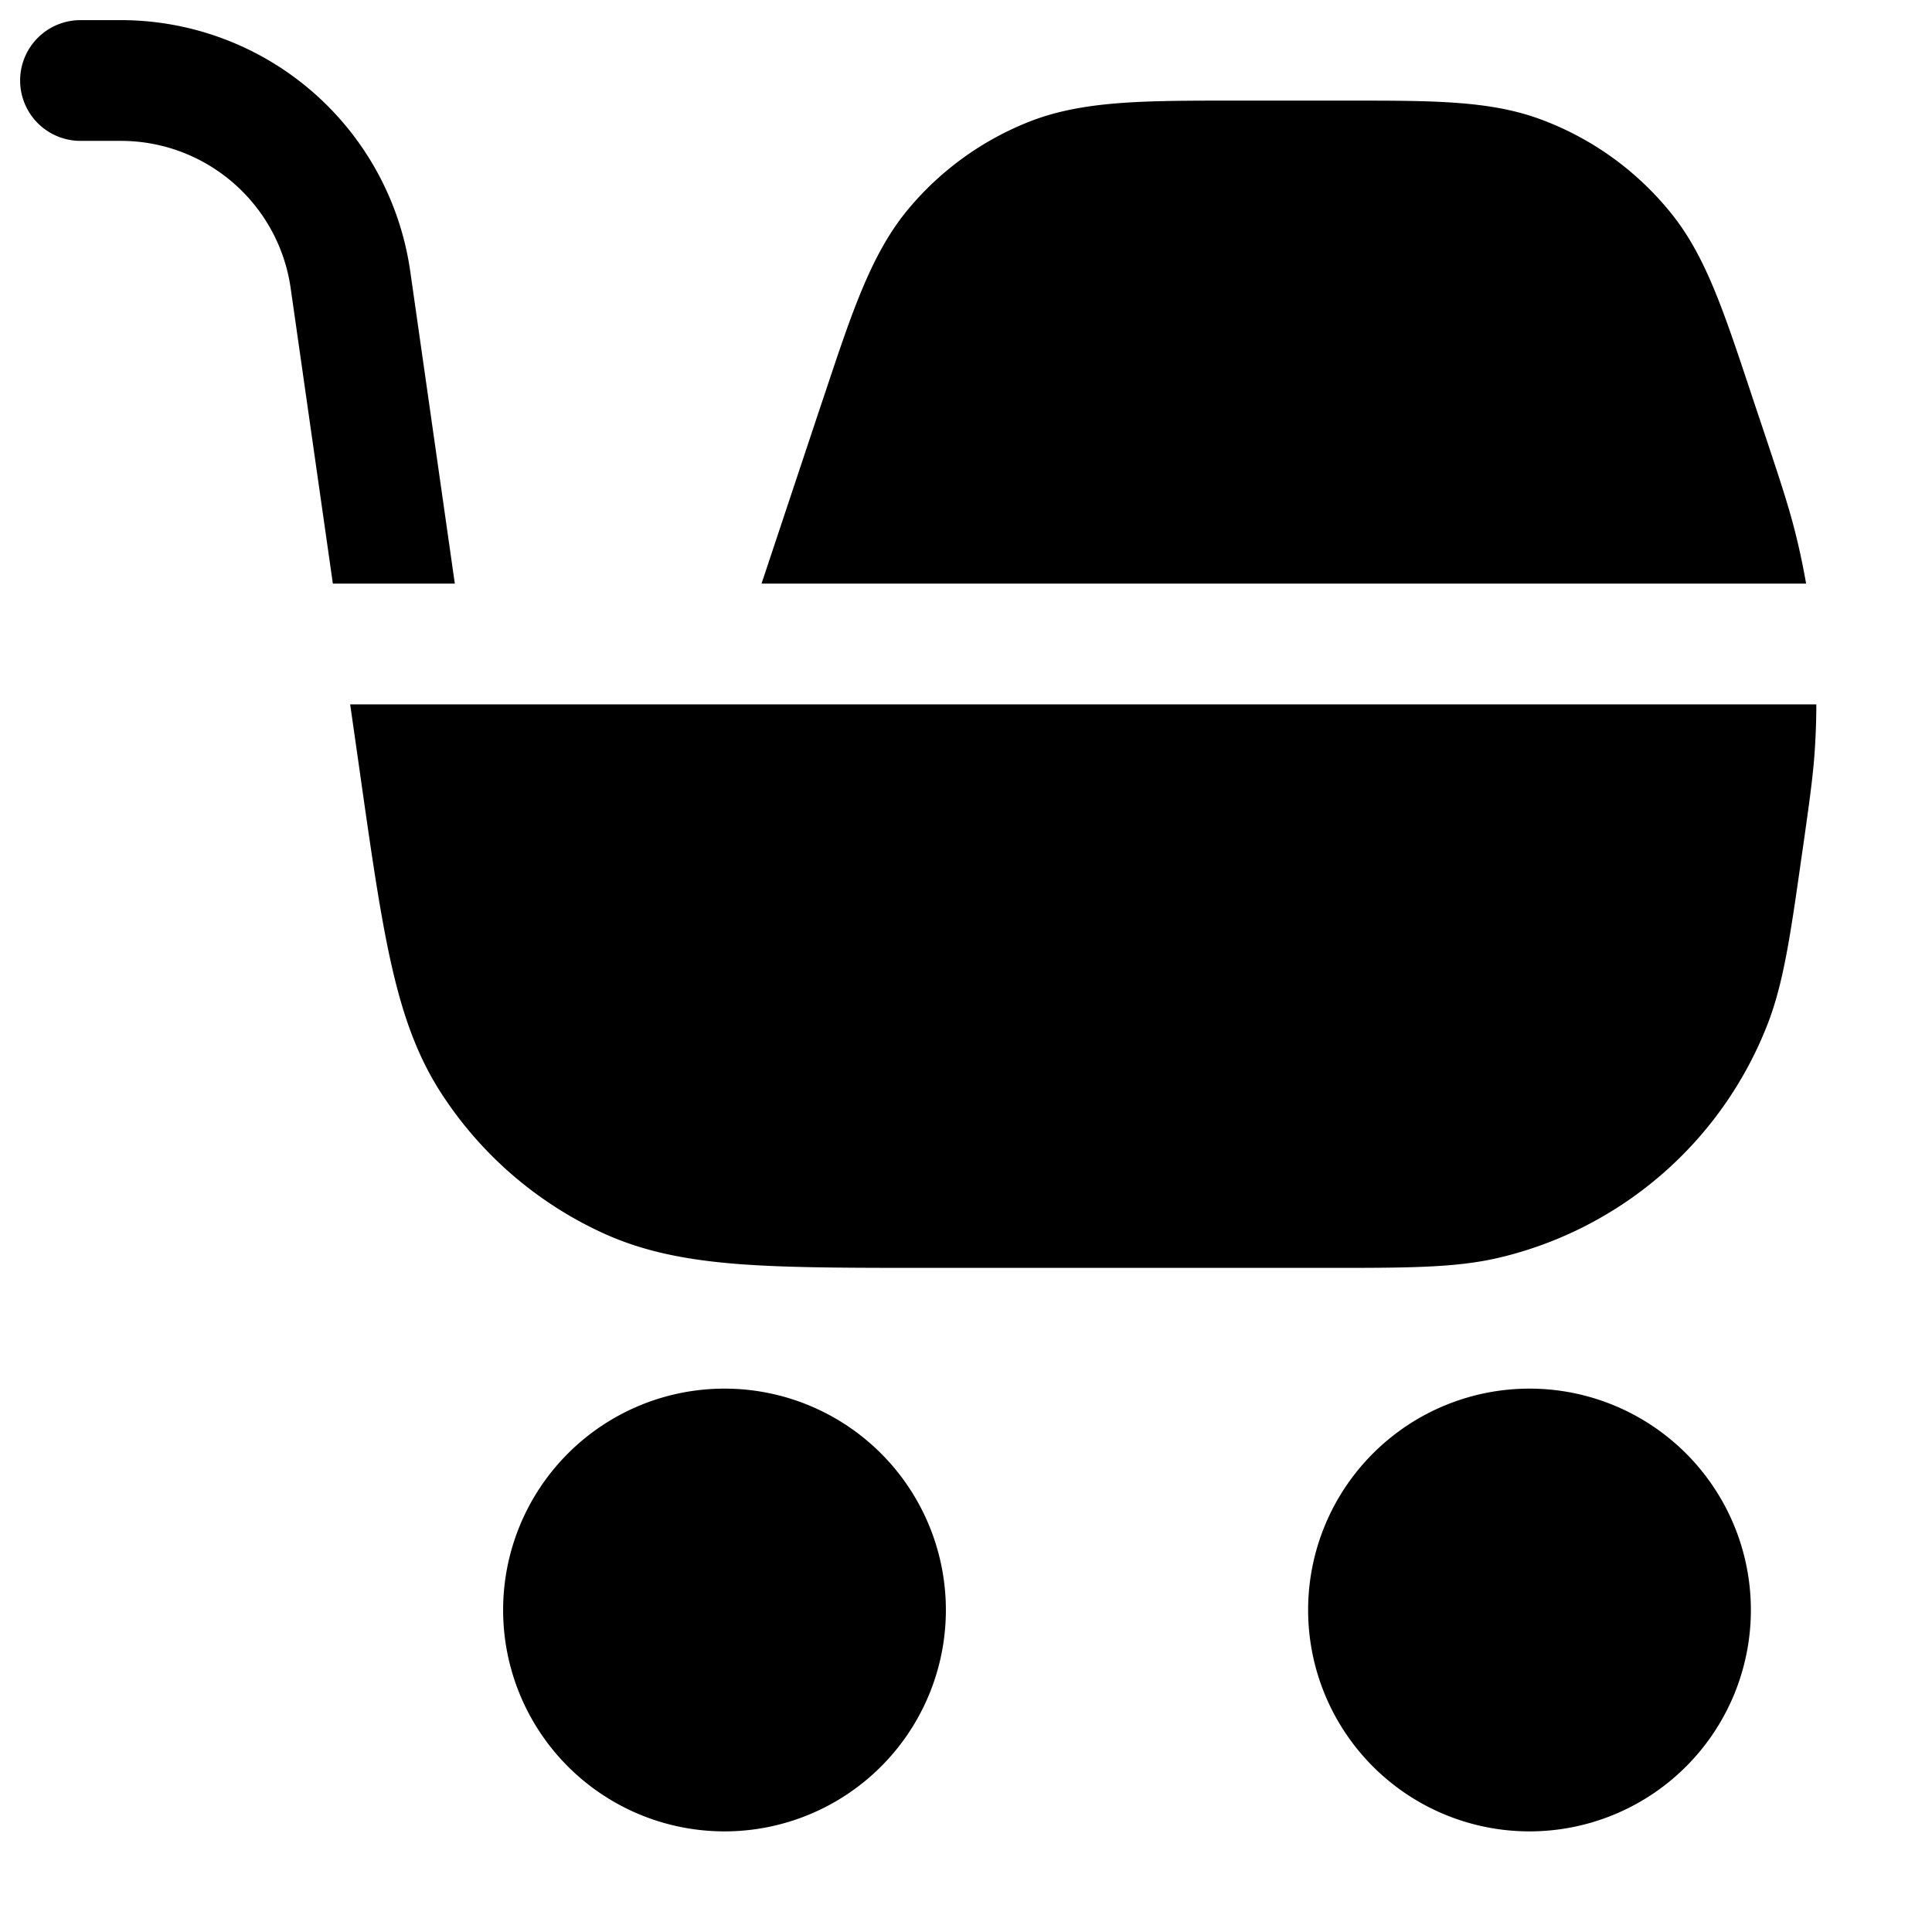 <svg xmlns="http://www.w3.org/2000/svg" width="24" height="24" fill="currentColor" viewBox="0 0 24 24">
  <path fill-rule="evenodd" d="M1.5.25H1a.75.75 0 000 1.5h.5c1.061 0 1.961.78 2.111 1.831l.524 3.669H5.65l-.554-3.881A3.633 3.633 0 001.5.25V1 .25zm7.96 7h12.976a8.745 8.745 0 00-.14-.656c-.08-.315-.182-.624-.362-1.165l-.01-.03-.145-.433-.044-.133c-.325-.975-.548-1.647-.963-2.168a3.75 3.75 0 00-1.646-1.187c-.626-.229-1.335-.228-2.362-.228H15.31c-1.099 0-1.856 0-2.52.26a3.75 3.75 0 00-1.504 1.084c-.458.548-.697 1.267-1.044 2.309l-.048.142L9.46 7.25zm13.103 1.5H4.35l.123.861.004.03c.135.949.243 1.703.378 2.31.138.622.315 1.144.617 1.615a4.75 4.75 0 002.023 1.754c.508.232 1.05.334 1.685.383.62.047 1.382.047 2.34.047H16.527c.944 0 1.548 0 2.08-.123a4.75 4.75 0 003.352-2.908c.197-.509.283-1.106.416-2.041l.015-.105.005-.032c.08-.564.126-.886.148-1.21.013-.194.02-.387.02-.581zM6.25 20a2.75 2.75 0 115.5 0 2.75 2.75 0 01-5.5 0zm10 0a2.75 2.75 0 115.5 0 2.75 2.75 0 01-5.5 0z"/>
</svg>
